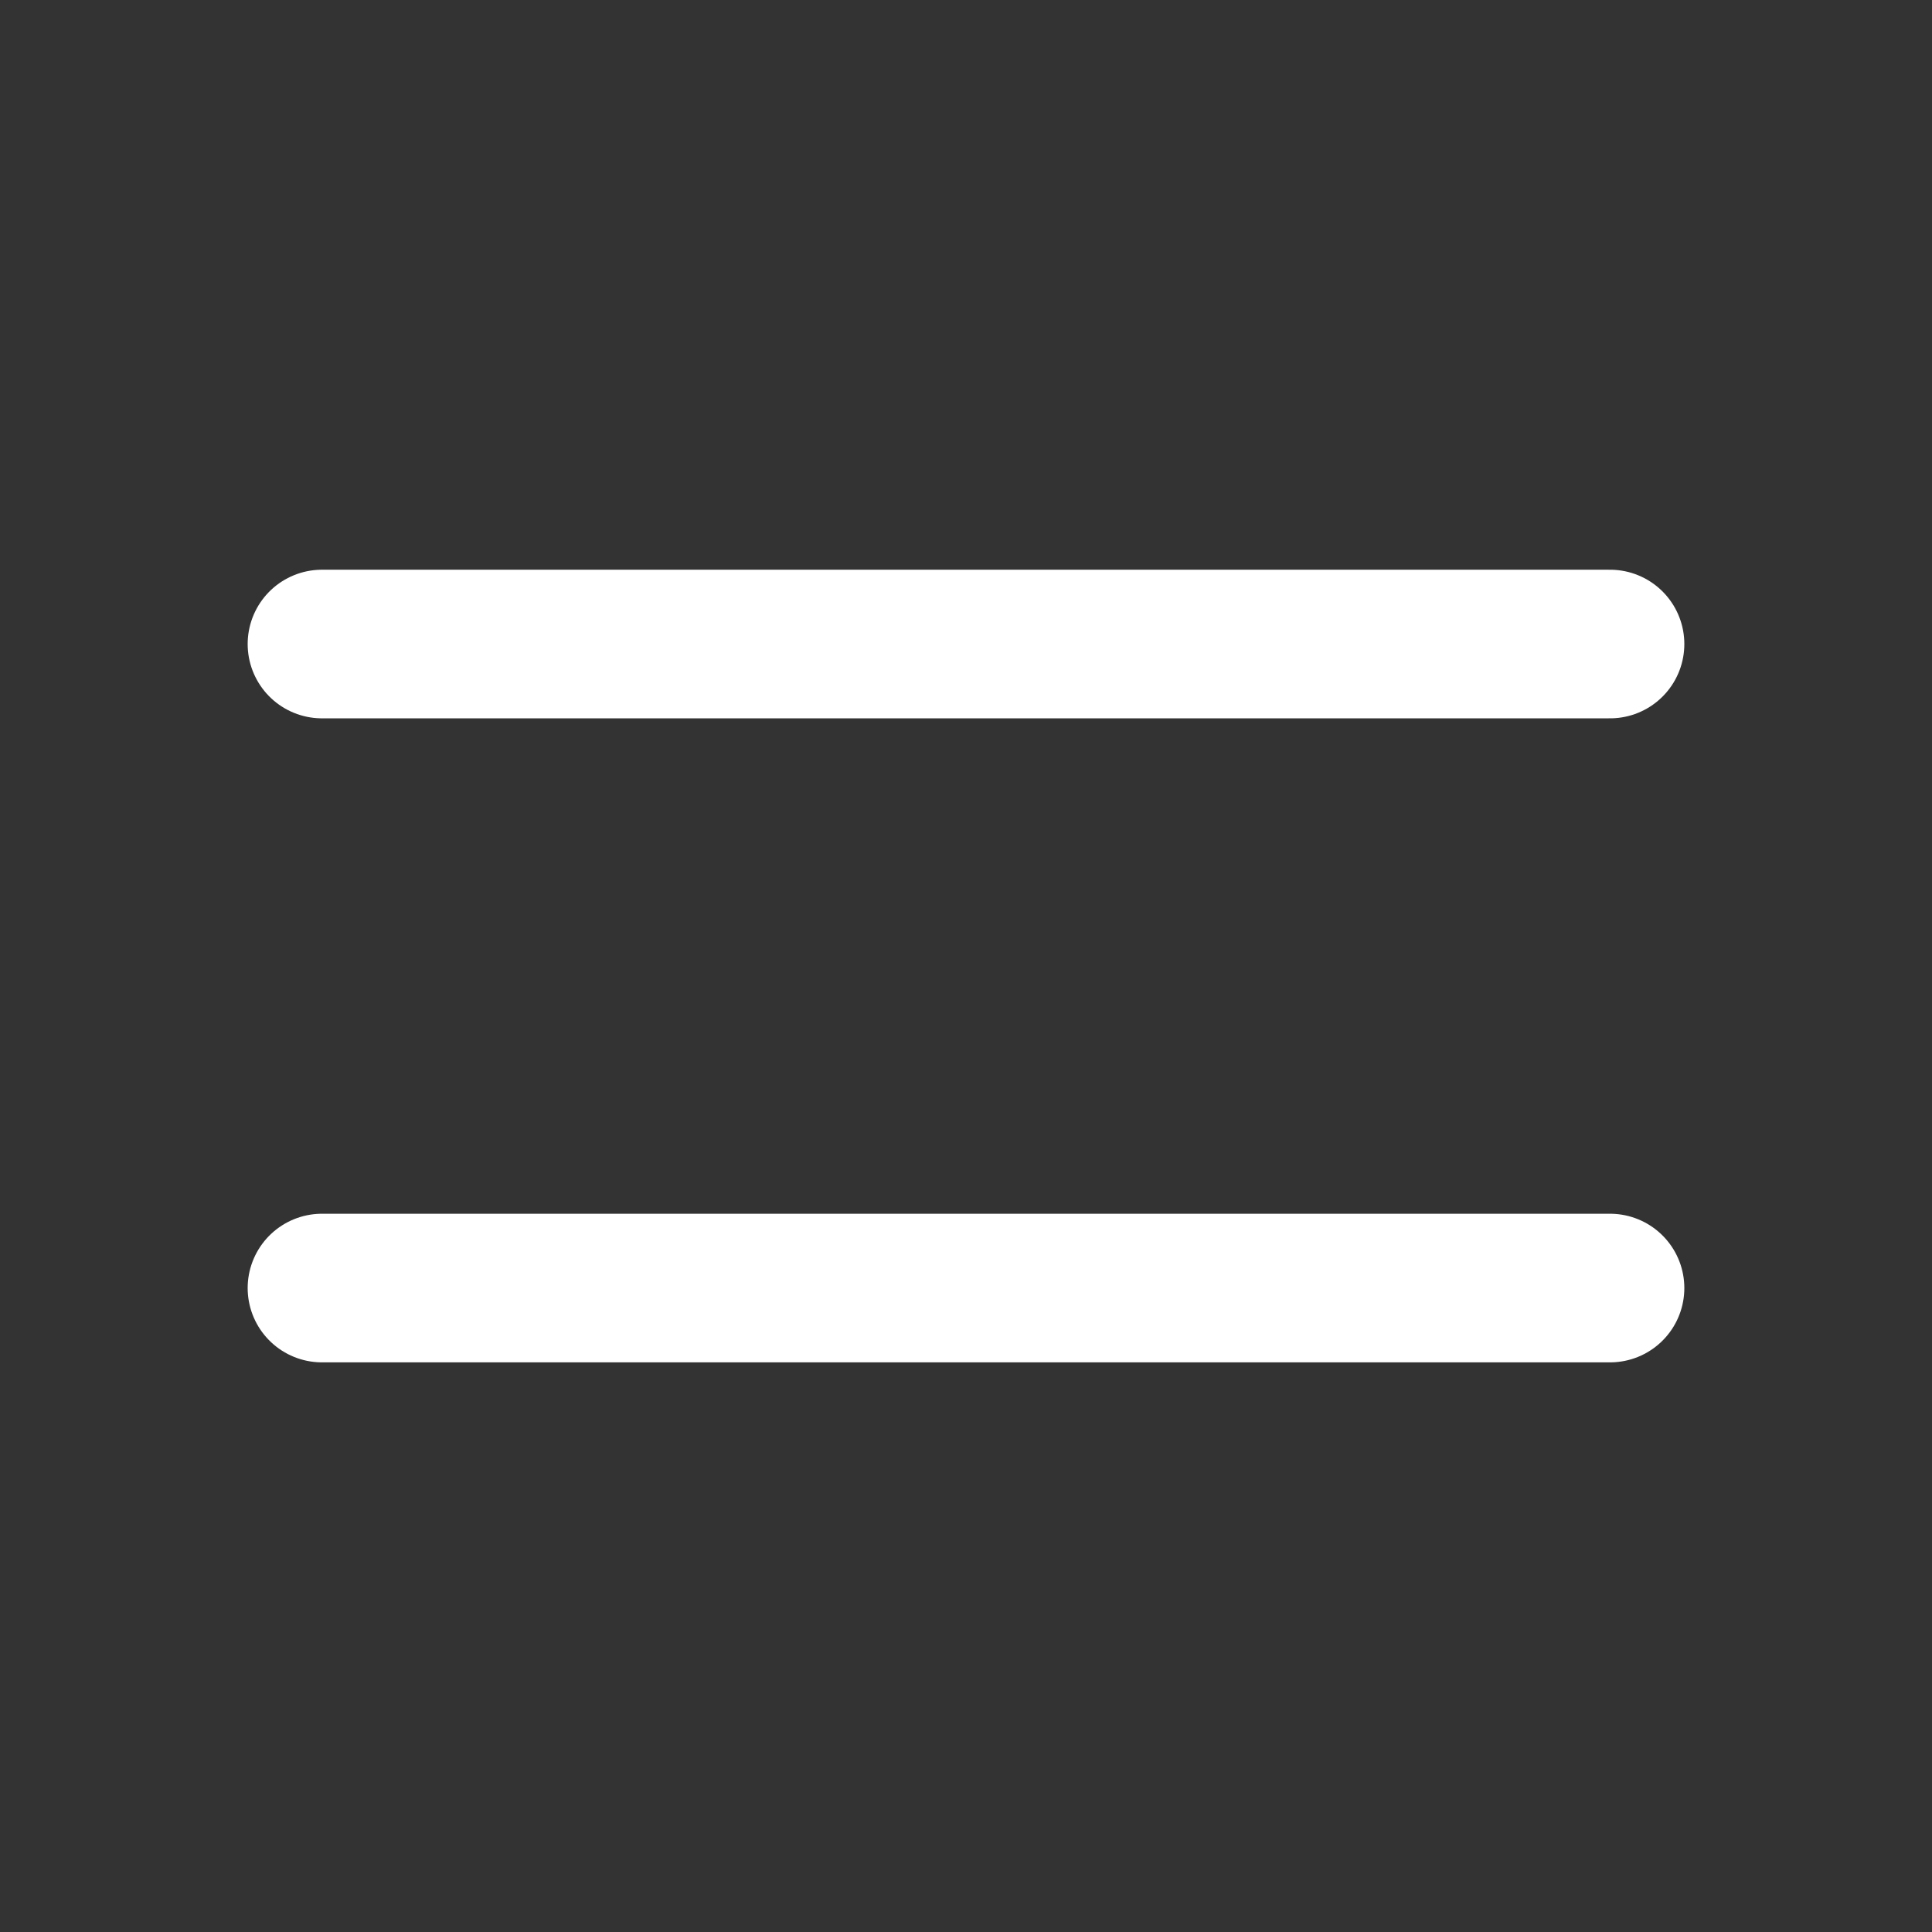 <svg width="26" height="26" viewBox="0 0 26 26" fill="none" xmlns="http://www.w3.org/2000/svg">
<rect x="0" y="0" width="26" height="26" fill="#333333" stroke="none"/>
<path d="M4.333 8.667H21.667" stroke="white" stroke-width="2" stroke-linecap="round" stroke-linejoin="round"/>
<path d="M4.333 17.334H21.667" stroke="white" stroke-width="2" stroke-linecap="round" stroke-linejoin="round"/>
</svg>
